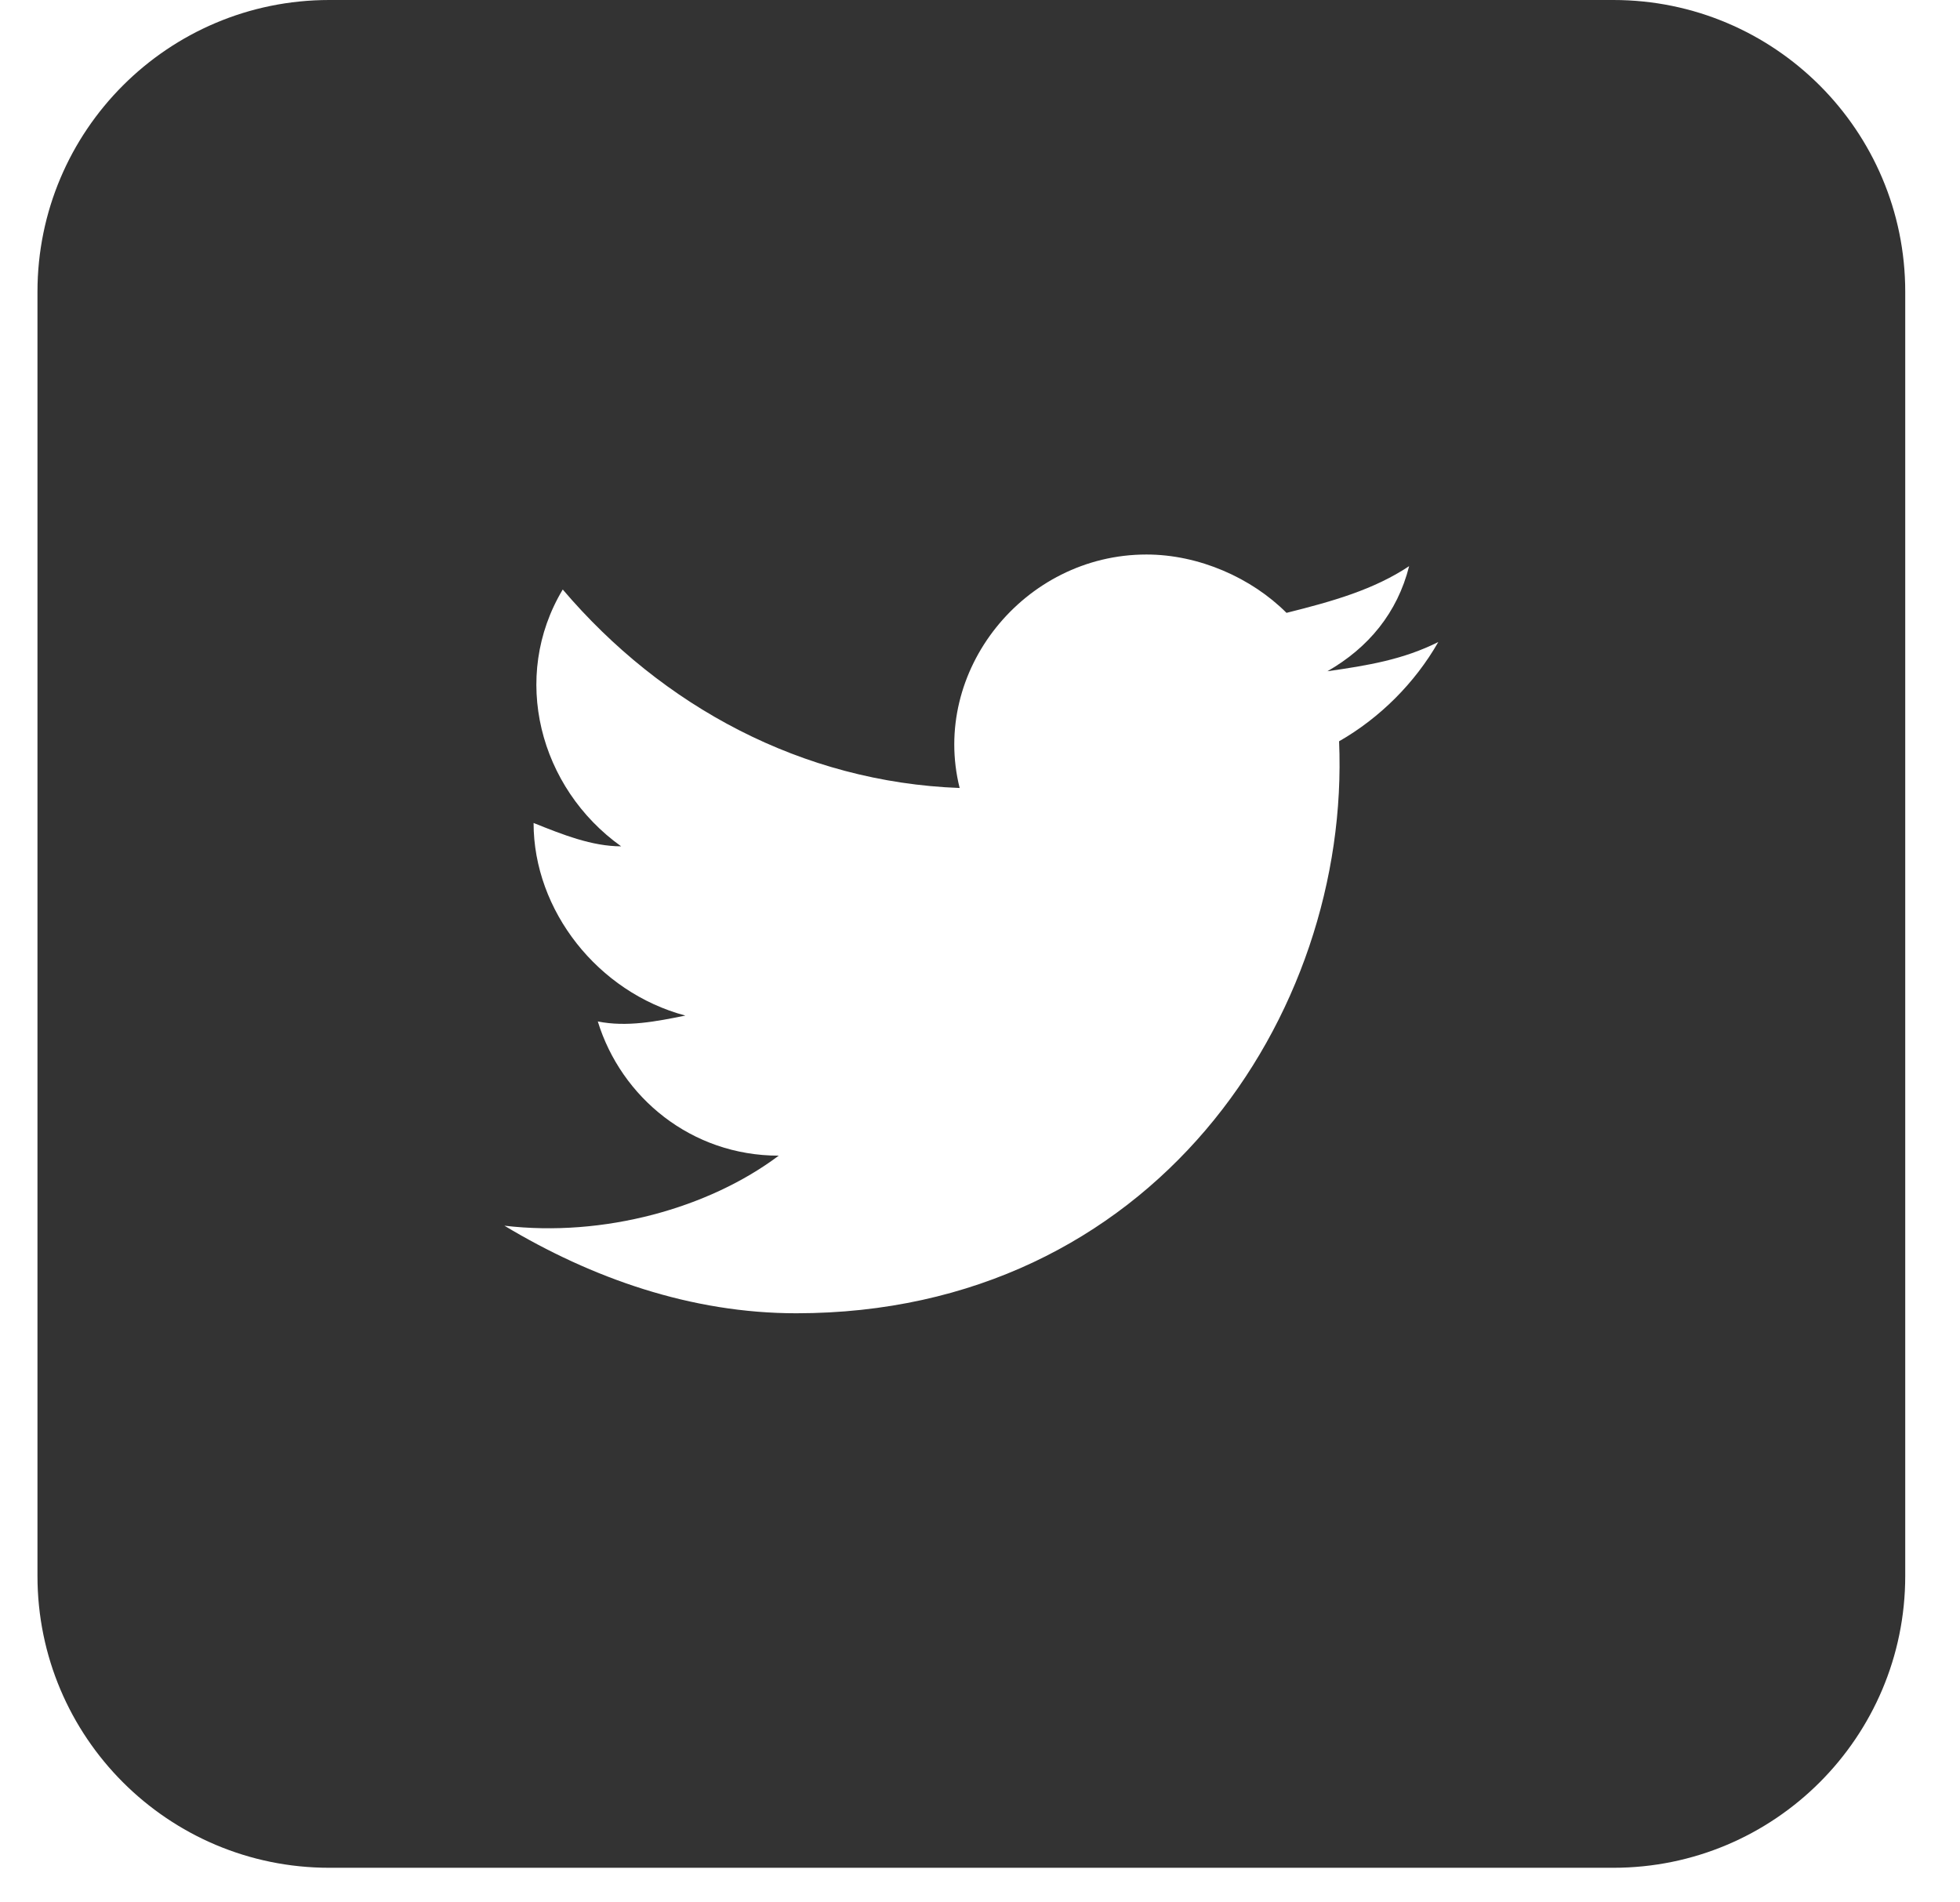 <svg width="34" height="33" viewBox="0 0 34 33" fill="none" xmlns="http://www.w3.org/2000/svg">
<path fill-rule="evenodd" clip-rule="evenodd" d="M0.65 5.062C0.65 2.267 2.916 0 5.712 0H27.987C30.783 0 33.05 2.267 33.05 5.062V27.337C33.05 30.133 30.783 32.4 27.987 32.4H5.712C2.916 32.4 0.65 30.133 0.65 27.337V5.062ZM23.026 11.644C23.735 11.543 24.342 11.441 24.95 11.137C24.545 11.846 23.937 12.454 23.229 12.859C23.431 17.617 19.989 22.781 13.812 22.781C11.99 22.781 10.269 22.174 8.75 21.262C10.471 21.465 12.294 20.959 13.509 20.047C11.99 20.047 10.775 19.035 10.37 17.719C10.876 17.82 11.382 17.719 11.889 17.617C10.37 17.212 9.256 15.795 9.256 14.276C9.762 14.479 10.269 14.681 10.775 14.681C9.357 13.669 8.851 11.745 9.762 10.226C11.484 12.251 13.914 13.568 16.647 13.669C16.141 11.644 17.761 9.619 19.887 9.619C20.799 9.619 21.71 10.024 22.317 10.631C23.127 10.429 23.836 10.226 24.444 9.821C24.241 10.631 23.735 11.239 23.026 11.644Z" fill="#333333"/>
</svg>
